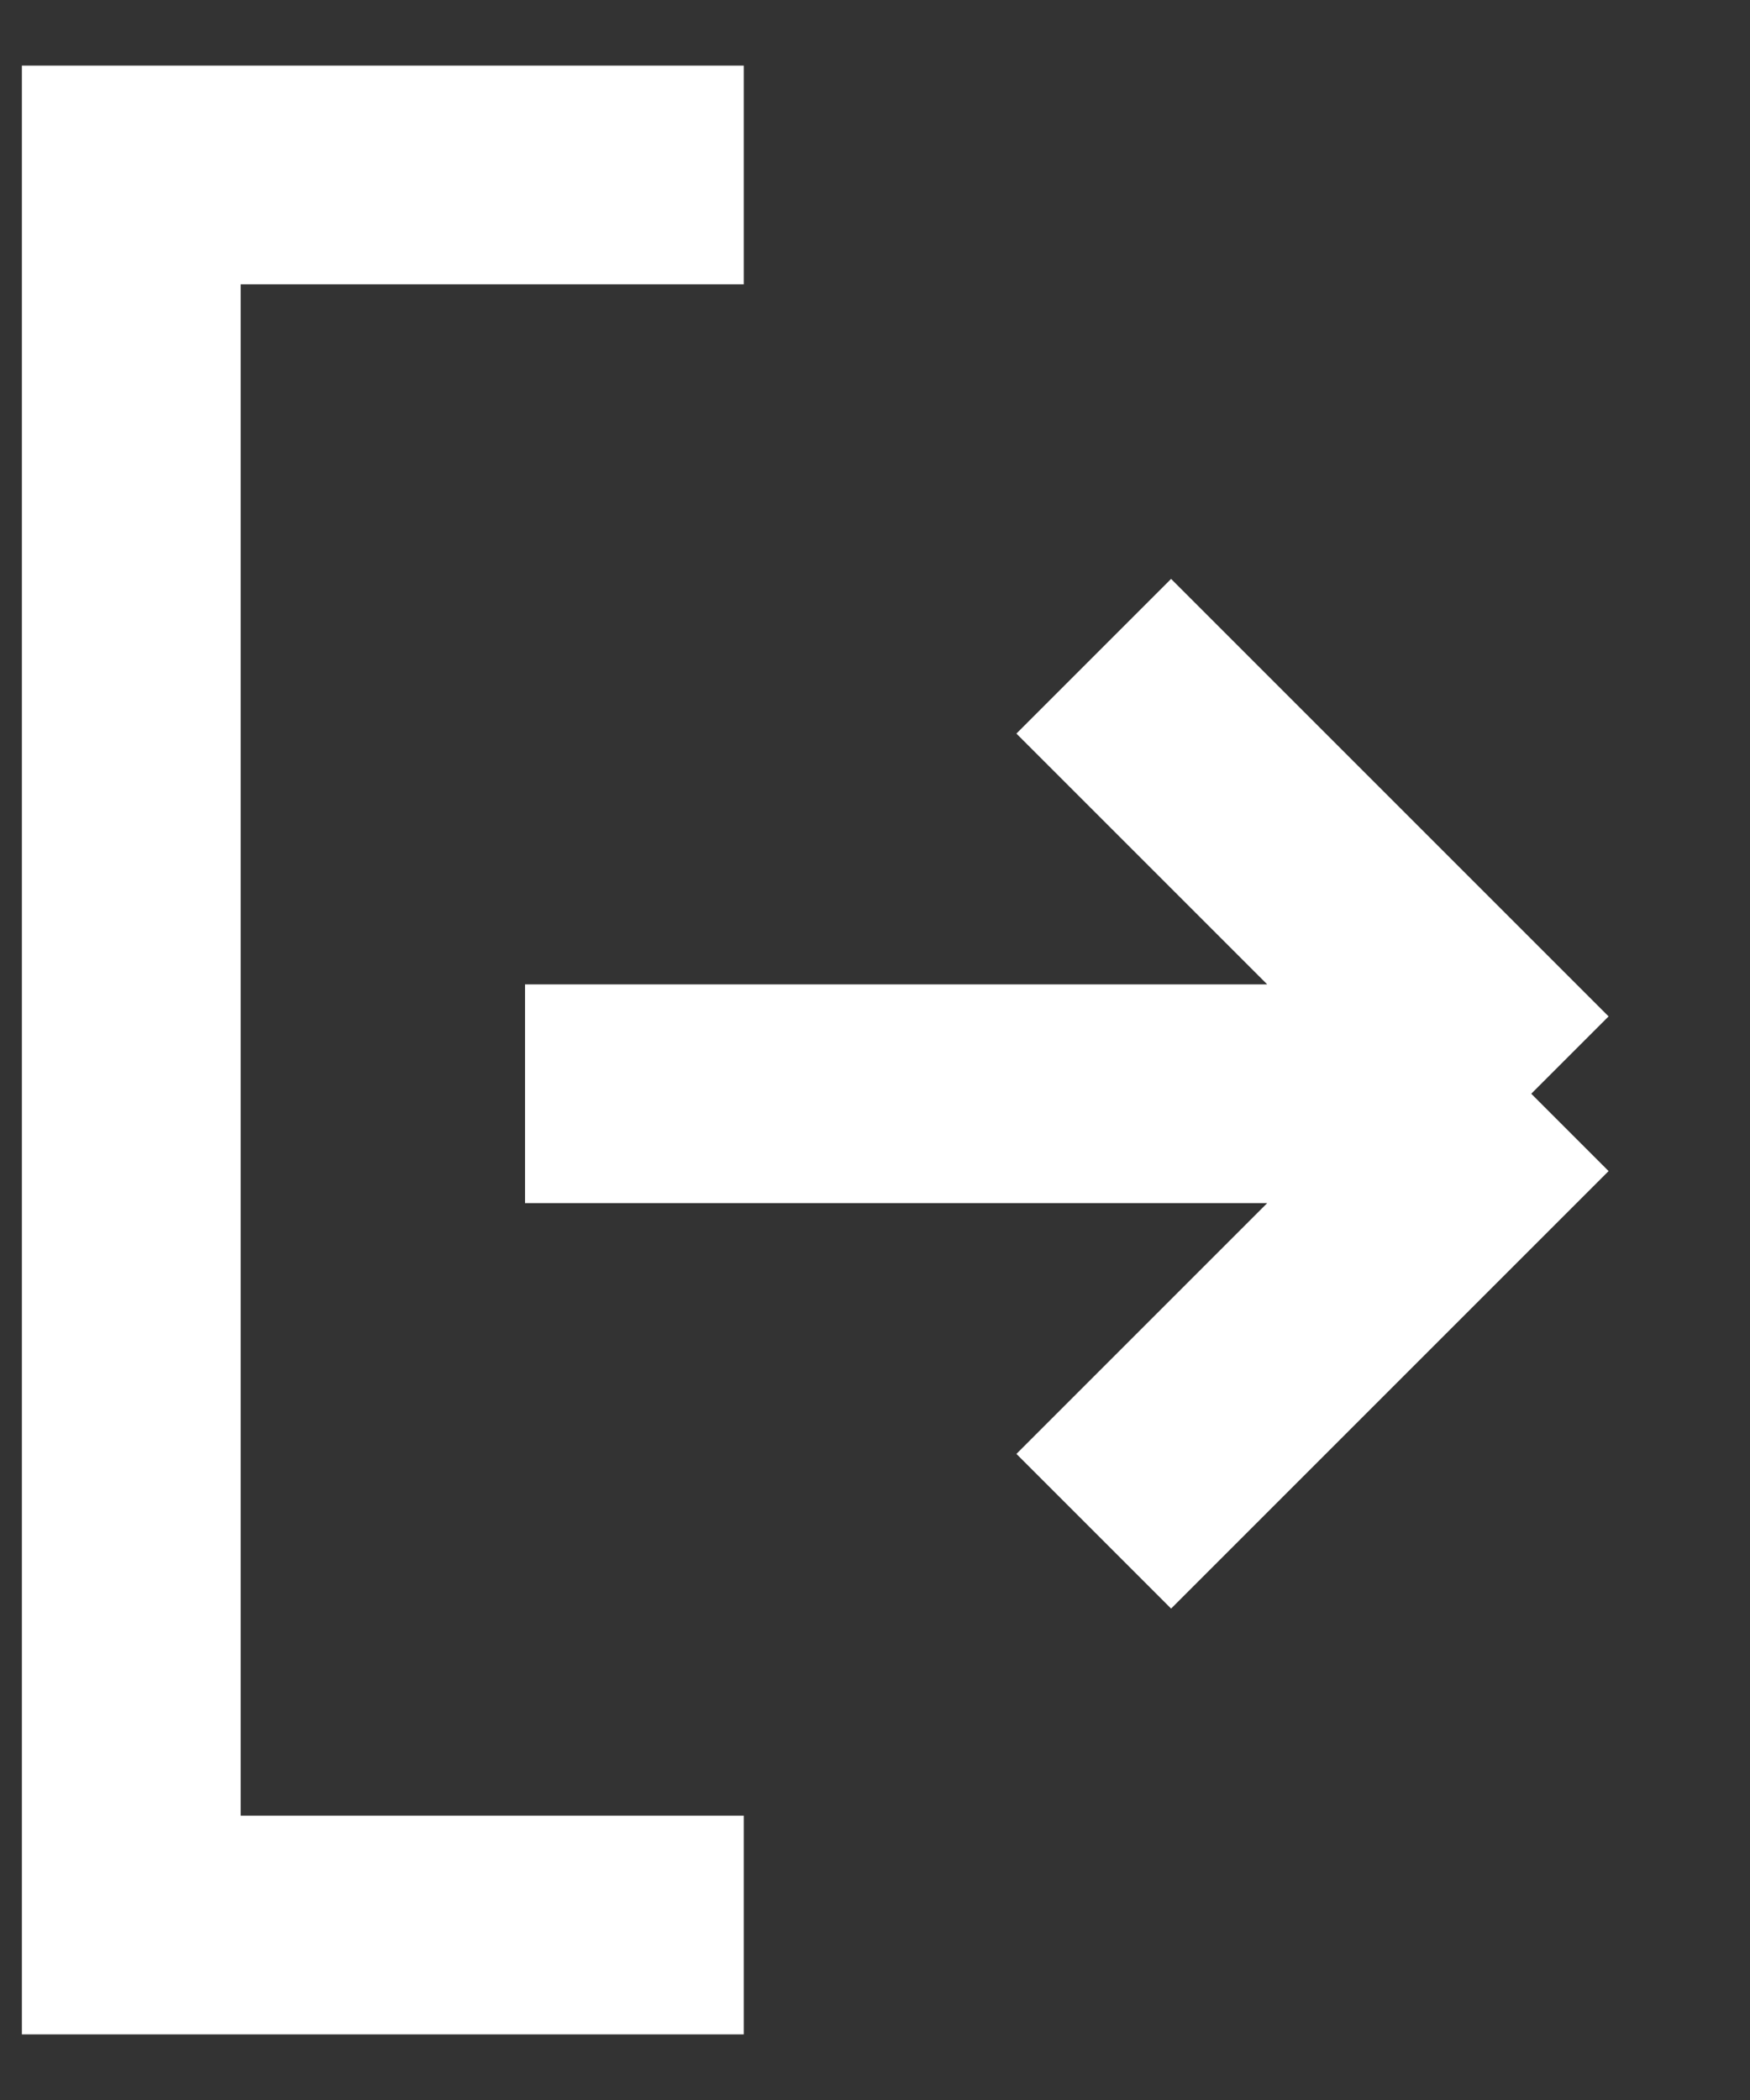<svg width="20" height="24" viewBox="0 0 20 24" fill="none" xmlns="http://www.w3.org/2000/svg">
<rect x="0" y="0" width="20" height="24" fill="#333333" stroke="none"/>
<path d="M8.5 22H1.5L1.5 2H8.5M6 12.5L17.5 12.5M17.5 12.5L12.5 17.5M17.5 12.5L12.5 7.5" stroke="white" stroke-width="2.5"/>
</svg>
